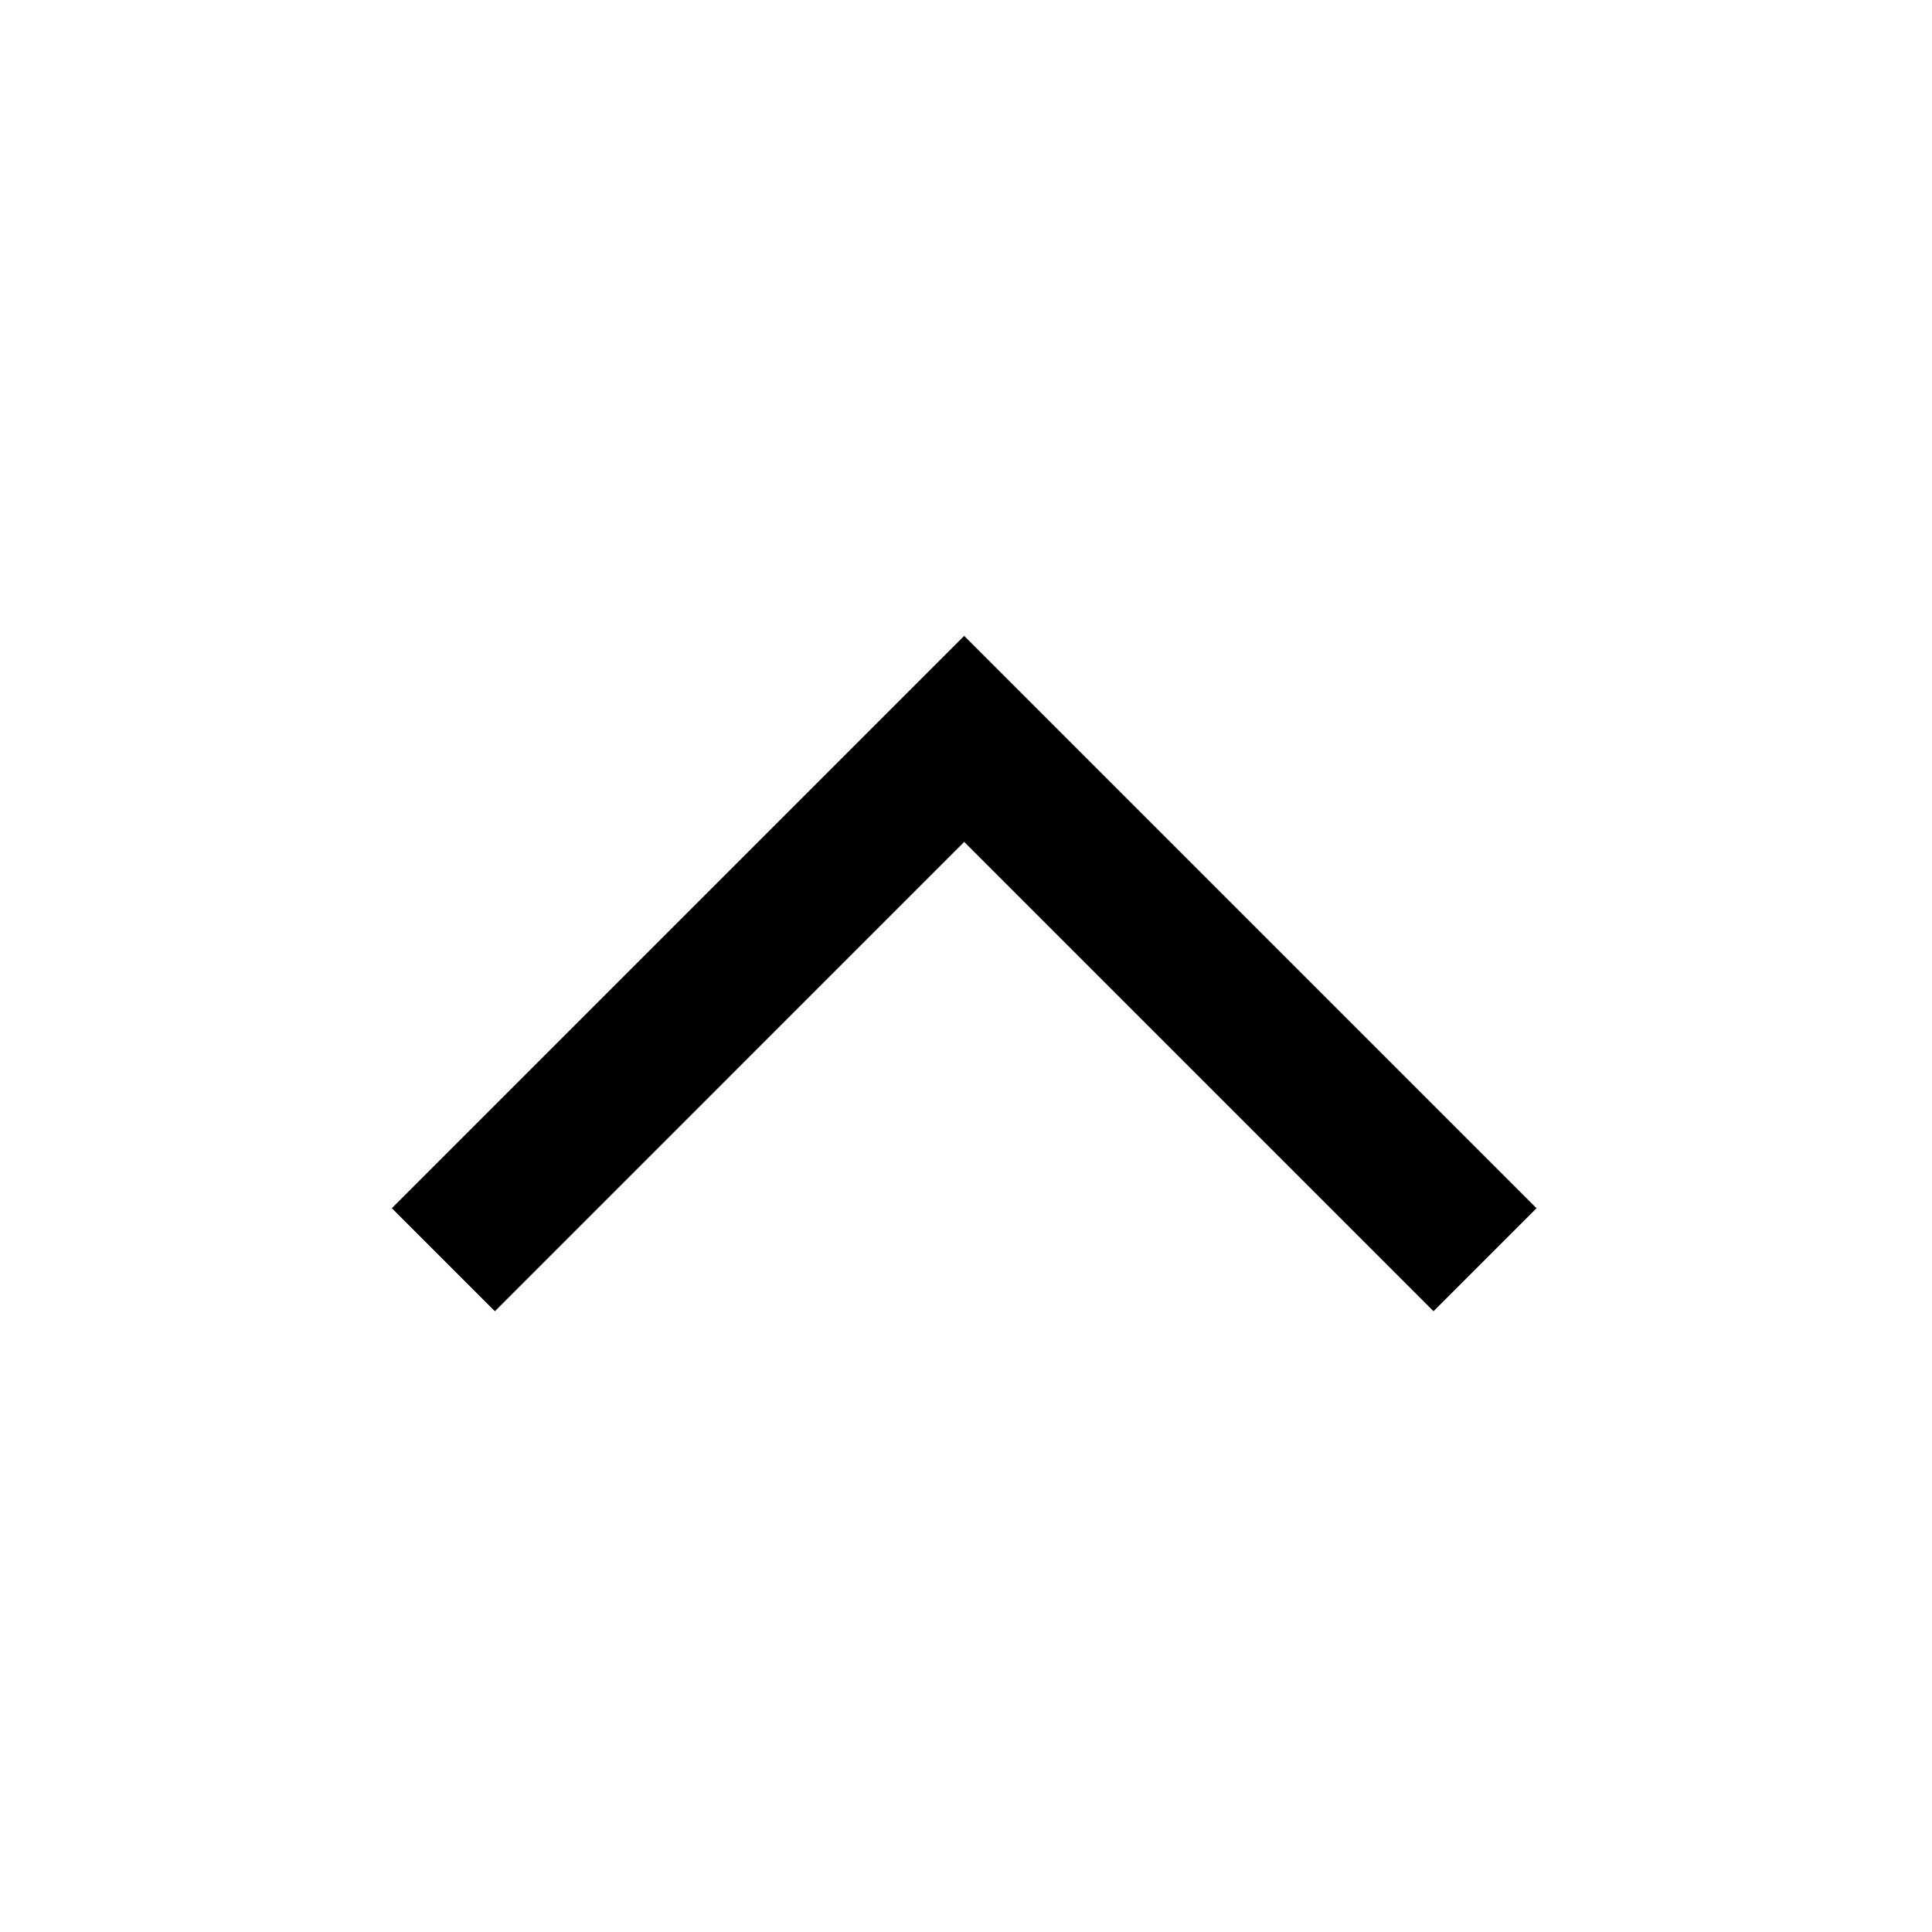 <?xml version="1.0" standalone="no"?><!DOCTYPE svg PUBLIC "-//W3C//DTD SVG 1.1//EN" "http://www.w3.org/Graphics/SVG/1.1/DTD/svg11.dtd"><svg t="1677176069114" class="icon" viewBox="0 0 1024 1024" version="1.1" xmlns="http://www.w3.org/2000/svg" p-id="5971" xmlns:xlink="http://www.w3.org/1999/xlink" width="128" height="128"><path d="M814.39 640.378l-303.351-303.351-303.351 303.351 54.604 54.603 248.747-248.748 248.748 248.748z" fill="currentColor" p-id="5972"></path></svg>